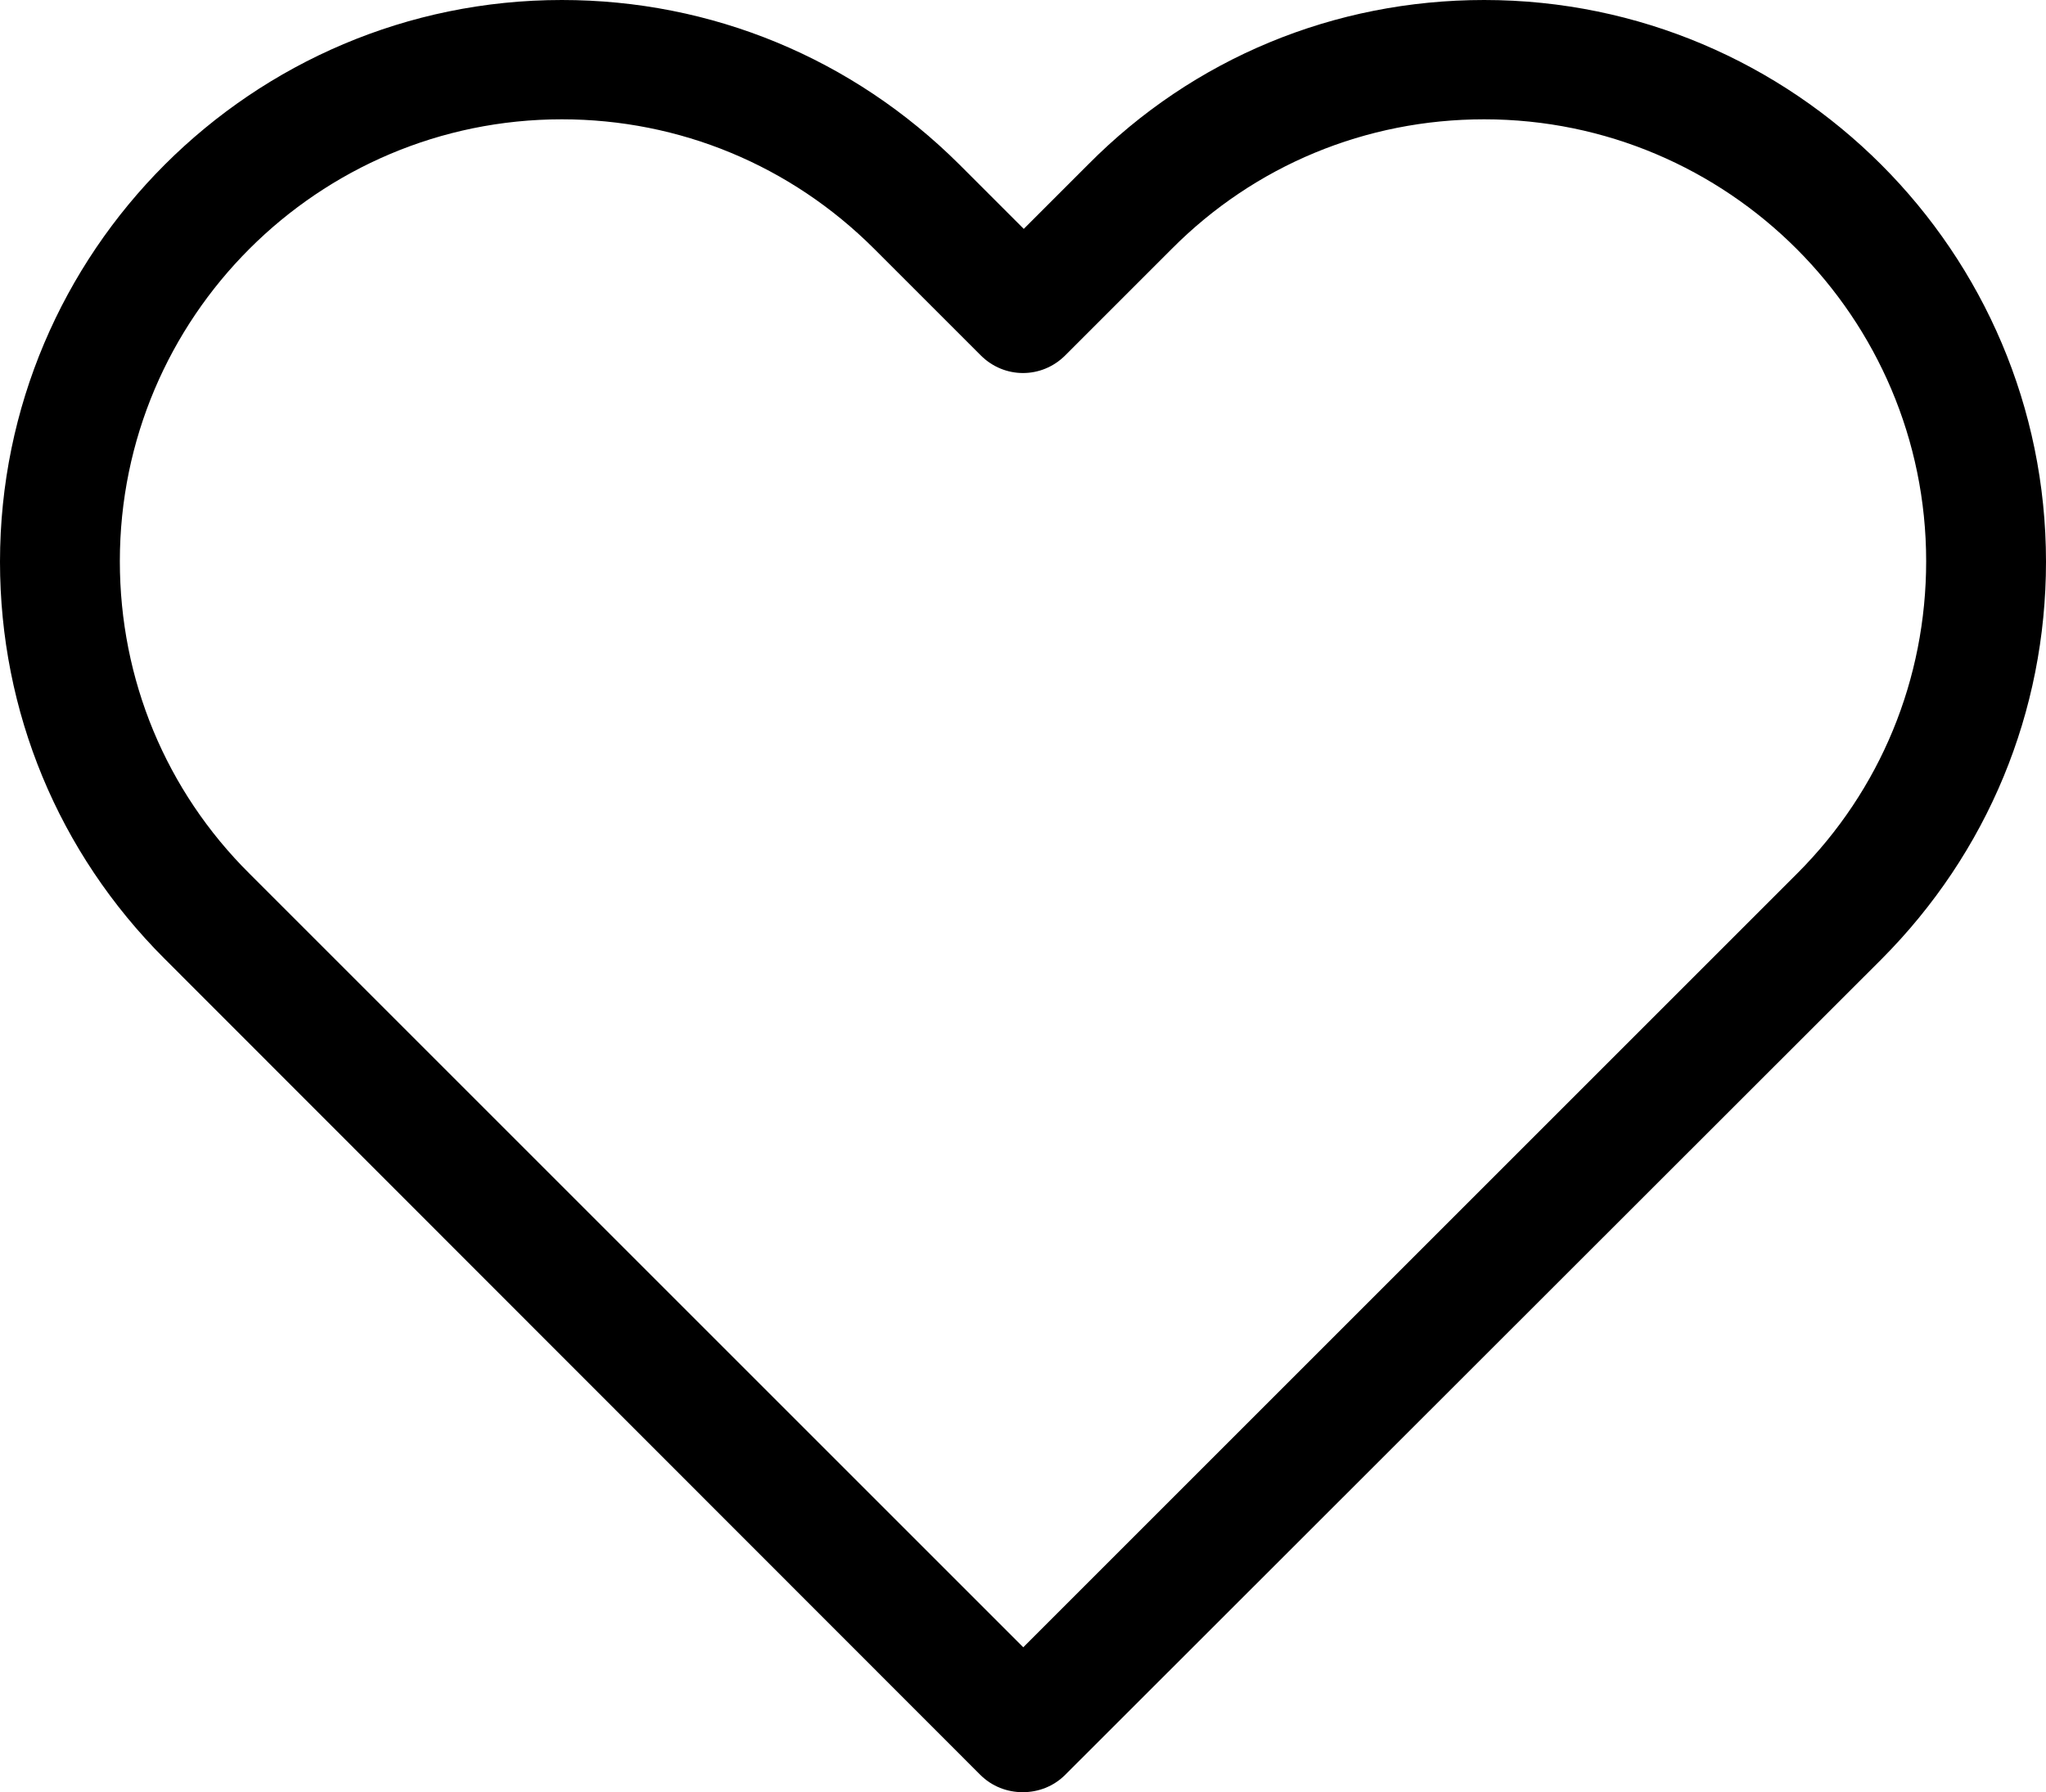 <?xml version="1.0" encoding="utf-8"?>
<!-- Generator: Adobe Illustrator 26.5.0, SVG Export Plug-In . SVG Version: 6.00 Build 0)  -->
<svg version="1.1" id="Layer_1" xmlns="http://www.w3.org/2000/svg" xmlns:xlink="http://www.w3.org/1999/xlink" x="0px" y="0px"
	 viewBox="0 0 399.5 350" style="enable-background:new 0 0 399.5 350;" xml:space="preserve">
<path d="M199.7,350c-3,0-6-1.1-8.3-3.4L32.1,187.2C11.4,166.5,0,139,0,109.7C0,49.2,49.2,0,109.7,0c29.3,0,56.8,11.4,77.6,32.1
	l12.6,12.6l12.6-12.6C233,11.4,260.5,0,289.8,0c60.5,0,109.7,49.2,109.7,109.7c0,29.3-11.4,56.8-32.1,77.6L208,346.6
	C205.7,348.9,202.7,350,199.7,350L199.7,350z M109.7,23.3c-47.6,0-86.3,38.7-86.3,86.3c0,23.1,9,44.8,25.3,61l151.1,151.1
	l151.1-151.1c16.3-16.3,25.2-38,25.2-61c0-47.6-38.7-86.3-86.3-86.3c-23.1,0-44.8,9-61,25.3l-20.8,20.8c-4.6,4.6-11.9,4.6-16.5,0
	l-20.8-20.8C154.4,32.3,132.7,23.3,109.7,23.3L109.7,23.3z"/>
</svg>
